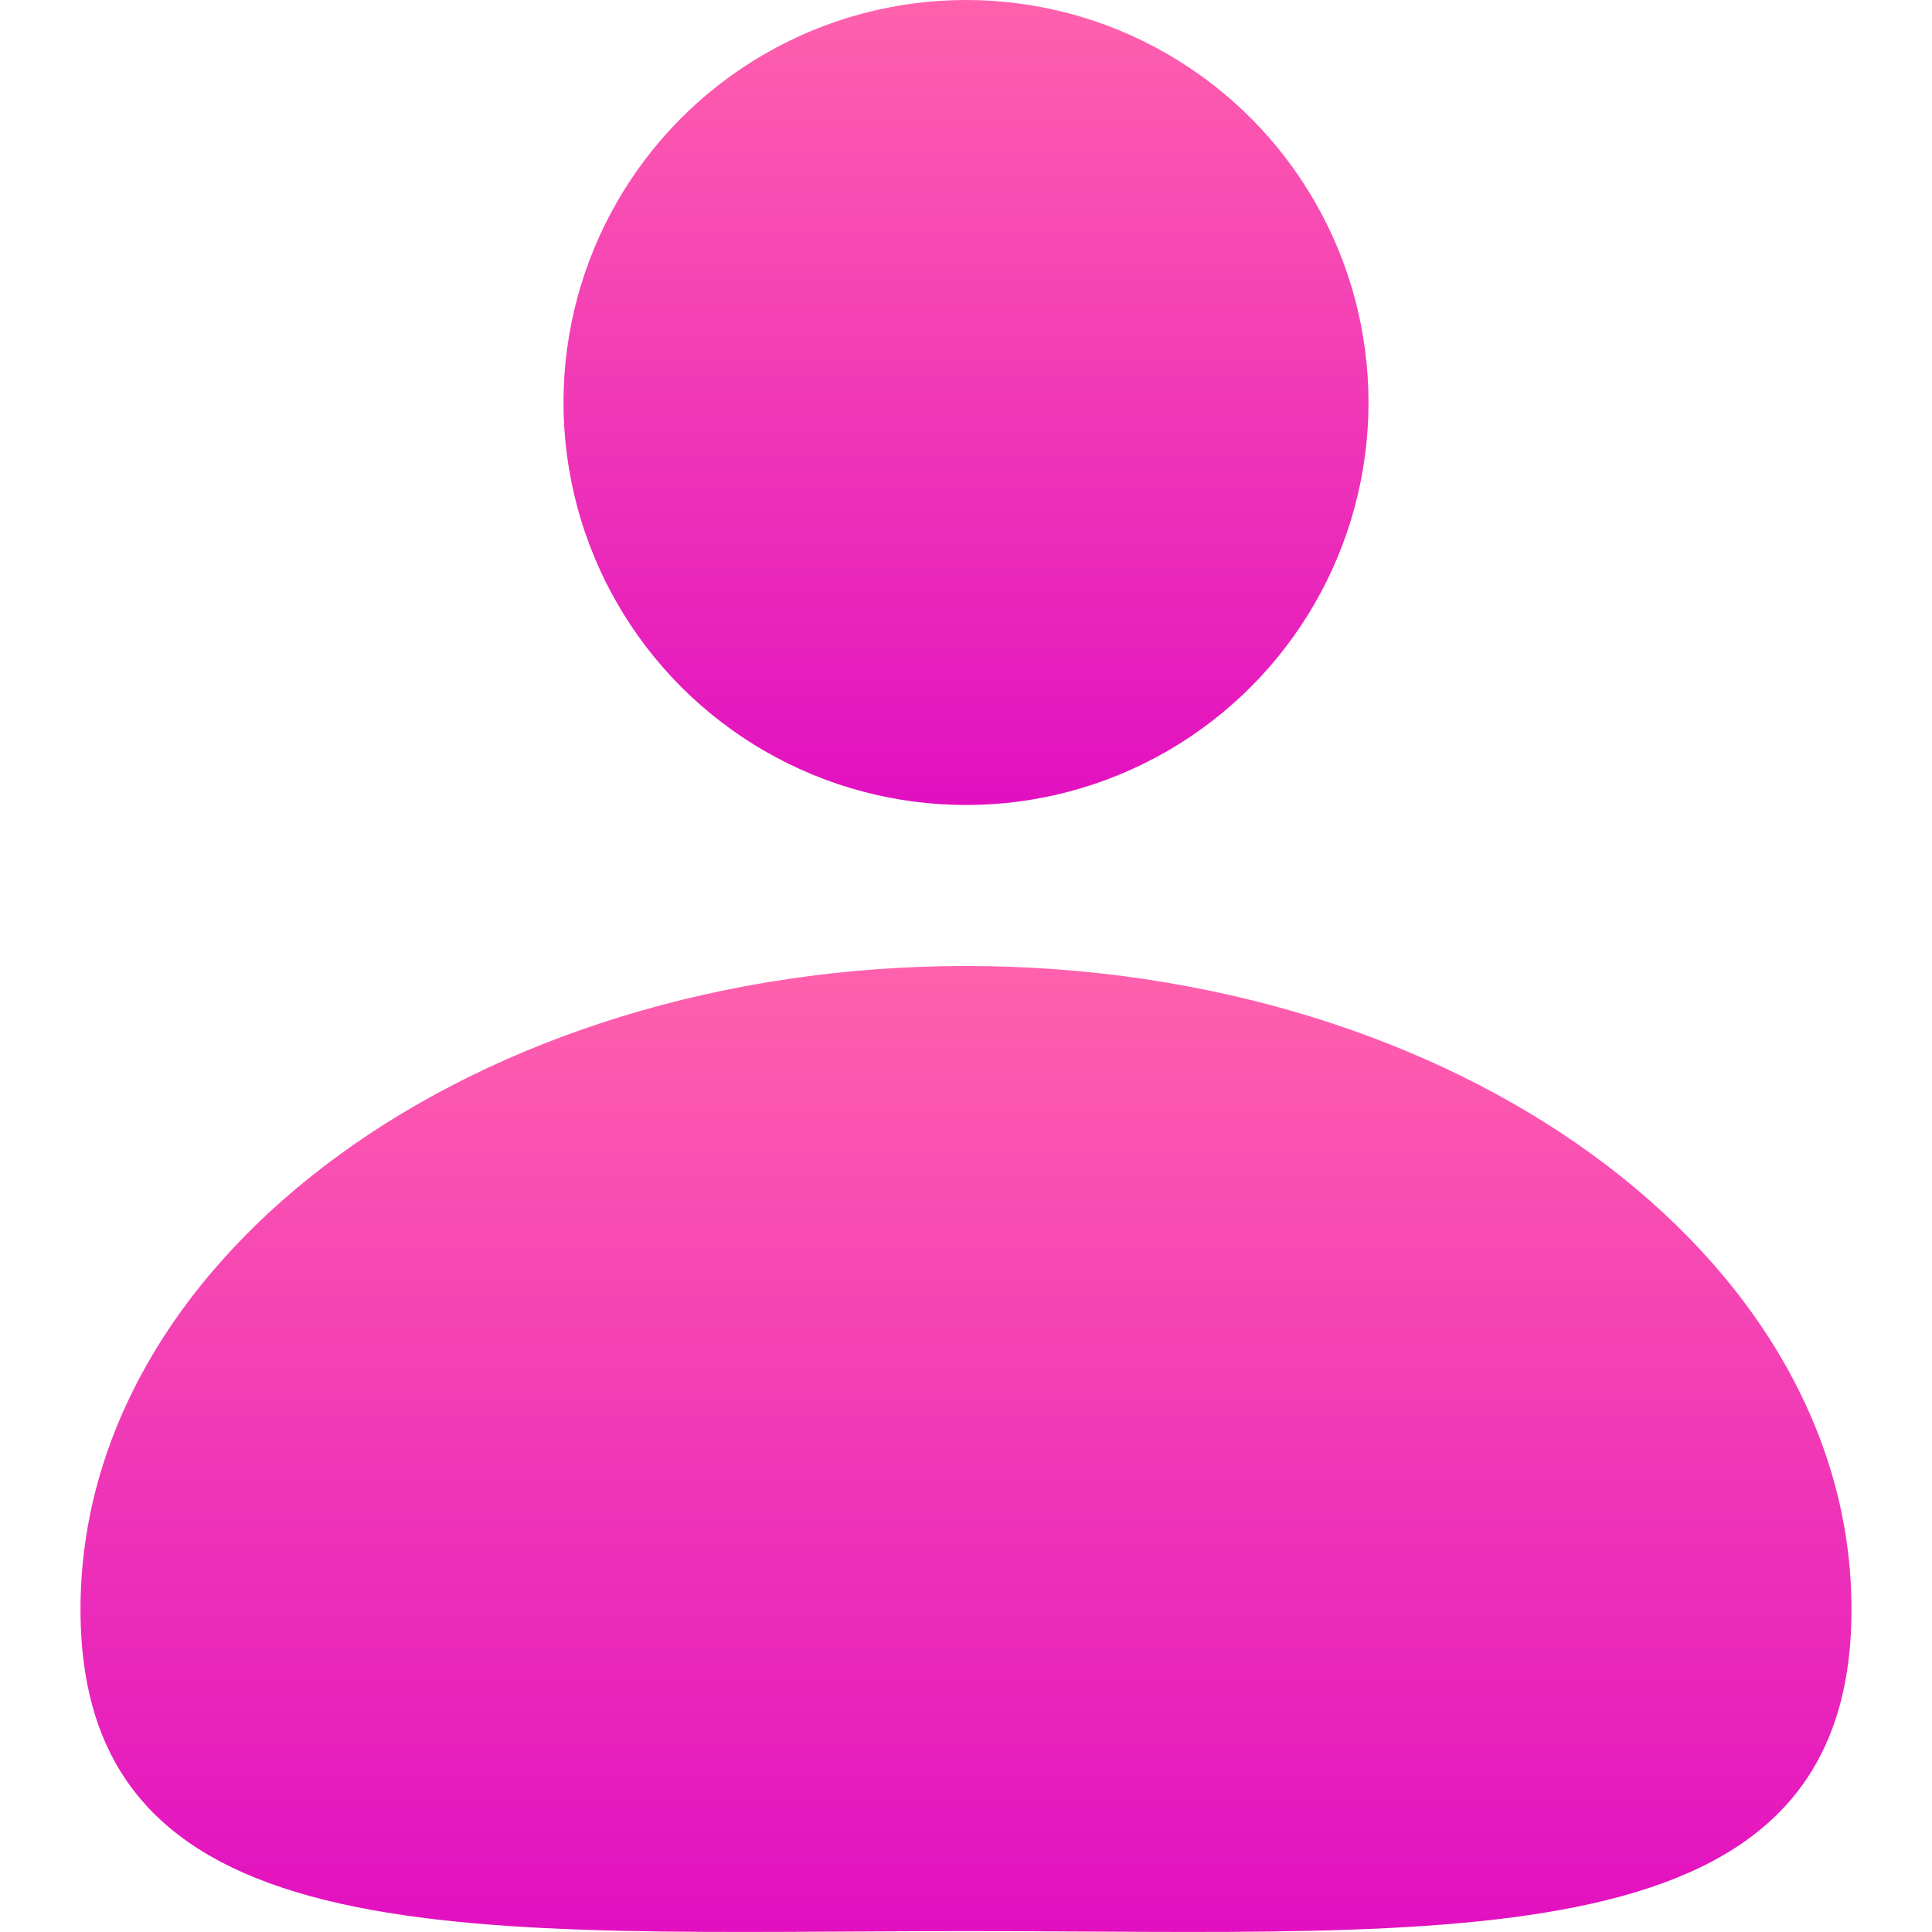 <svg width="24" height="24" viewBox="0 0 24 24" fill="none" xmlns="http://www.w3.org/2000/svg">
<circle cx="12" cy="5" r="5" fill="url(#paint0_linear_2581_3558)"/>
<path d="M23 19.993C23 24.407 18.075 23.989 12 23.989C5.925 23.989 1 24.407 1 19.993C1 15.579 5.925 12 12 12C18.075 12 23 15.579 23 19.993Z" fill="url(#paint1_linear_2581_3558)"/>
<defs>
<linearGradient id="paint0_linear_2581_3558" x1="12" y1="0" x2="12" y2="10" gradientUnits="userSpaceOnUse">
<stop stop-color="#FF61AD"/>
<stop offset="1" stop-color="#E210C0"/>
</linearGradient>
<linearGradient id="paint1_linear_2581_3558" x1="12" y1="12" x2="12" y2="24" gradientUnits="userSpaceOnUse">
<stop stop-color="#FF61AD"/>
<stop offset="1" stop-color="#E210C0"/>
</linearGradient>
</defs>
</svg>
